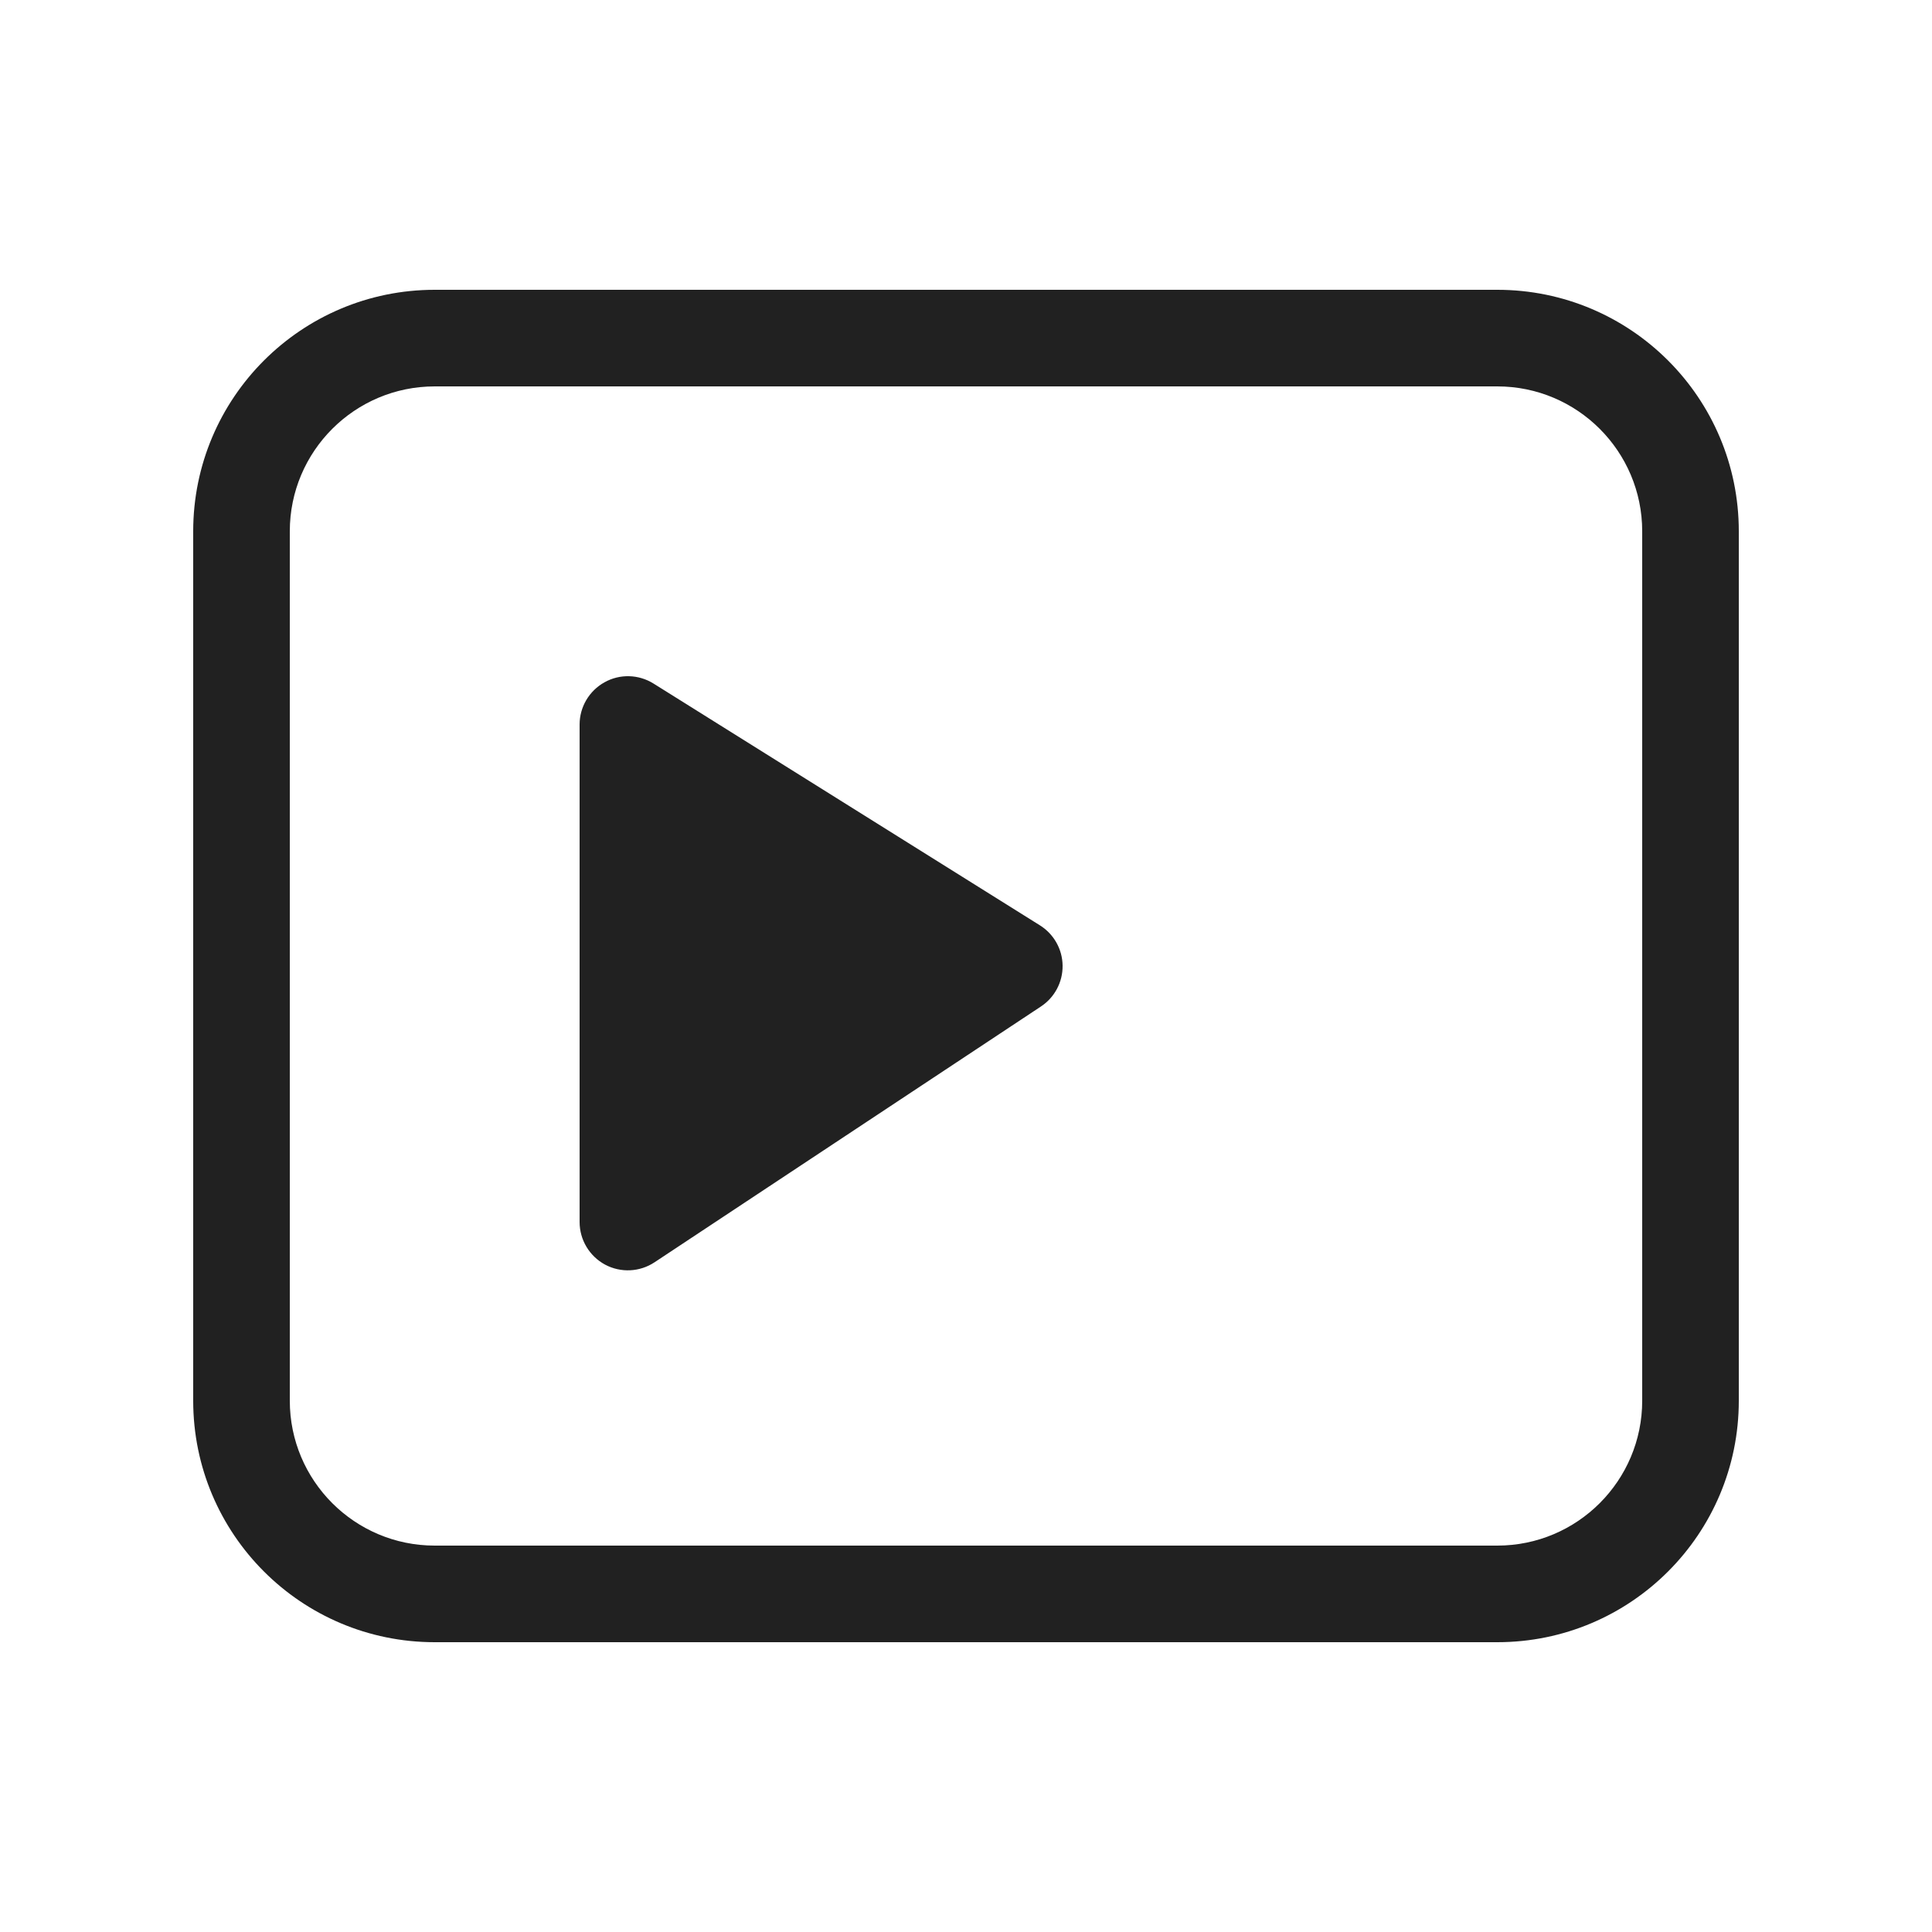 <svg width="20" height="20" viewBox="0 0 20 20" xmlns="http://www.w3.org/2000/svg">
  <path d="M6.765,7.076c-0.154,-0.096 -0.348,-0.102 -0.507,-0.013c-0.159,0.088 -0.258,0.256 -0.258,0.437v5.15c0,0.184 0.101,0.353 0.263,0.441c0.162,0.087 0.359,0.078 0.513,-0.024l4,-2.648c0.142,-0.094 0.226,-0.253 0.224,-0.423c-0.002,-0.17 -0.091,-0.327 -0.235,-0.417zM4.5,3c-1.381,0 -2.5,1.119 -2.5,2.5v9c0,1.381 1.119,2.5 2.5,2.5h11c1.381,0 2.5,-1.119 2.5,-2.5v-9c0,-1.381 -1.119,-2.5 -2.5,-2.5zM3,5.5c0,-0.828 0.672,-1.5 1.5,-1.5h11c0.828,0 1.5,0.672 1.5,1.5v9c0,0.828 -0.672,1.5 -1.5,1.5h-11c-0.828,0 -1.5,-0.672 -1.5,-1.5z" fill="#212121" />
</svg>